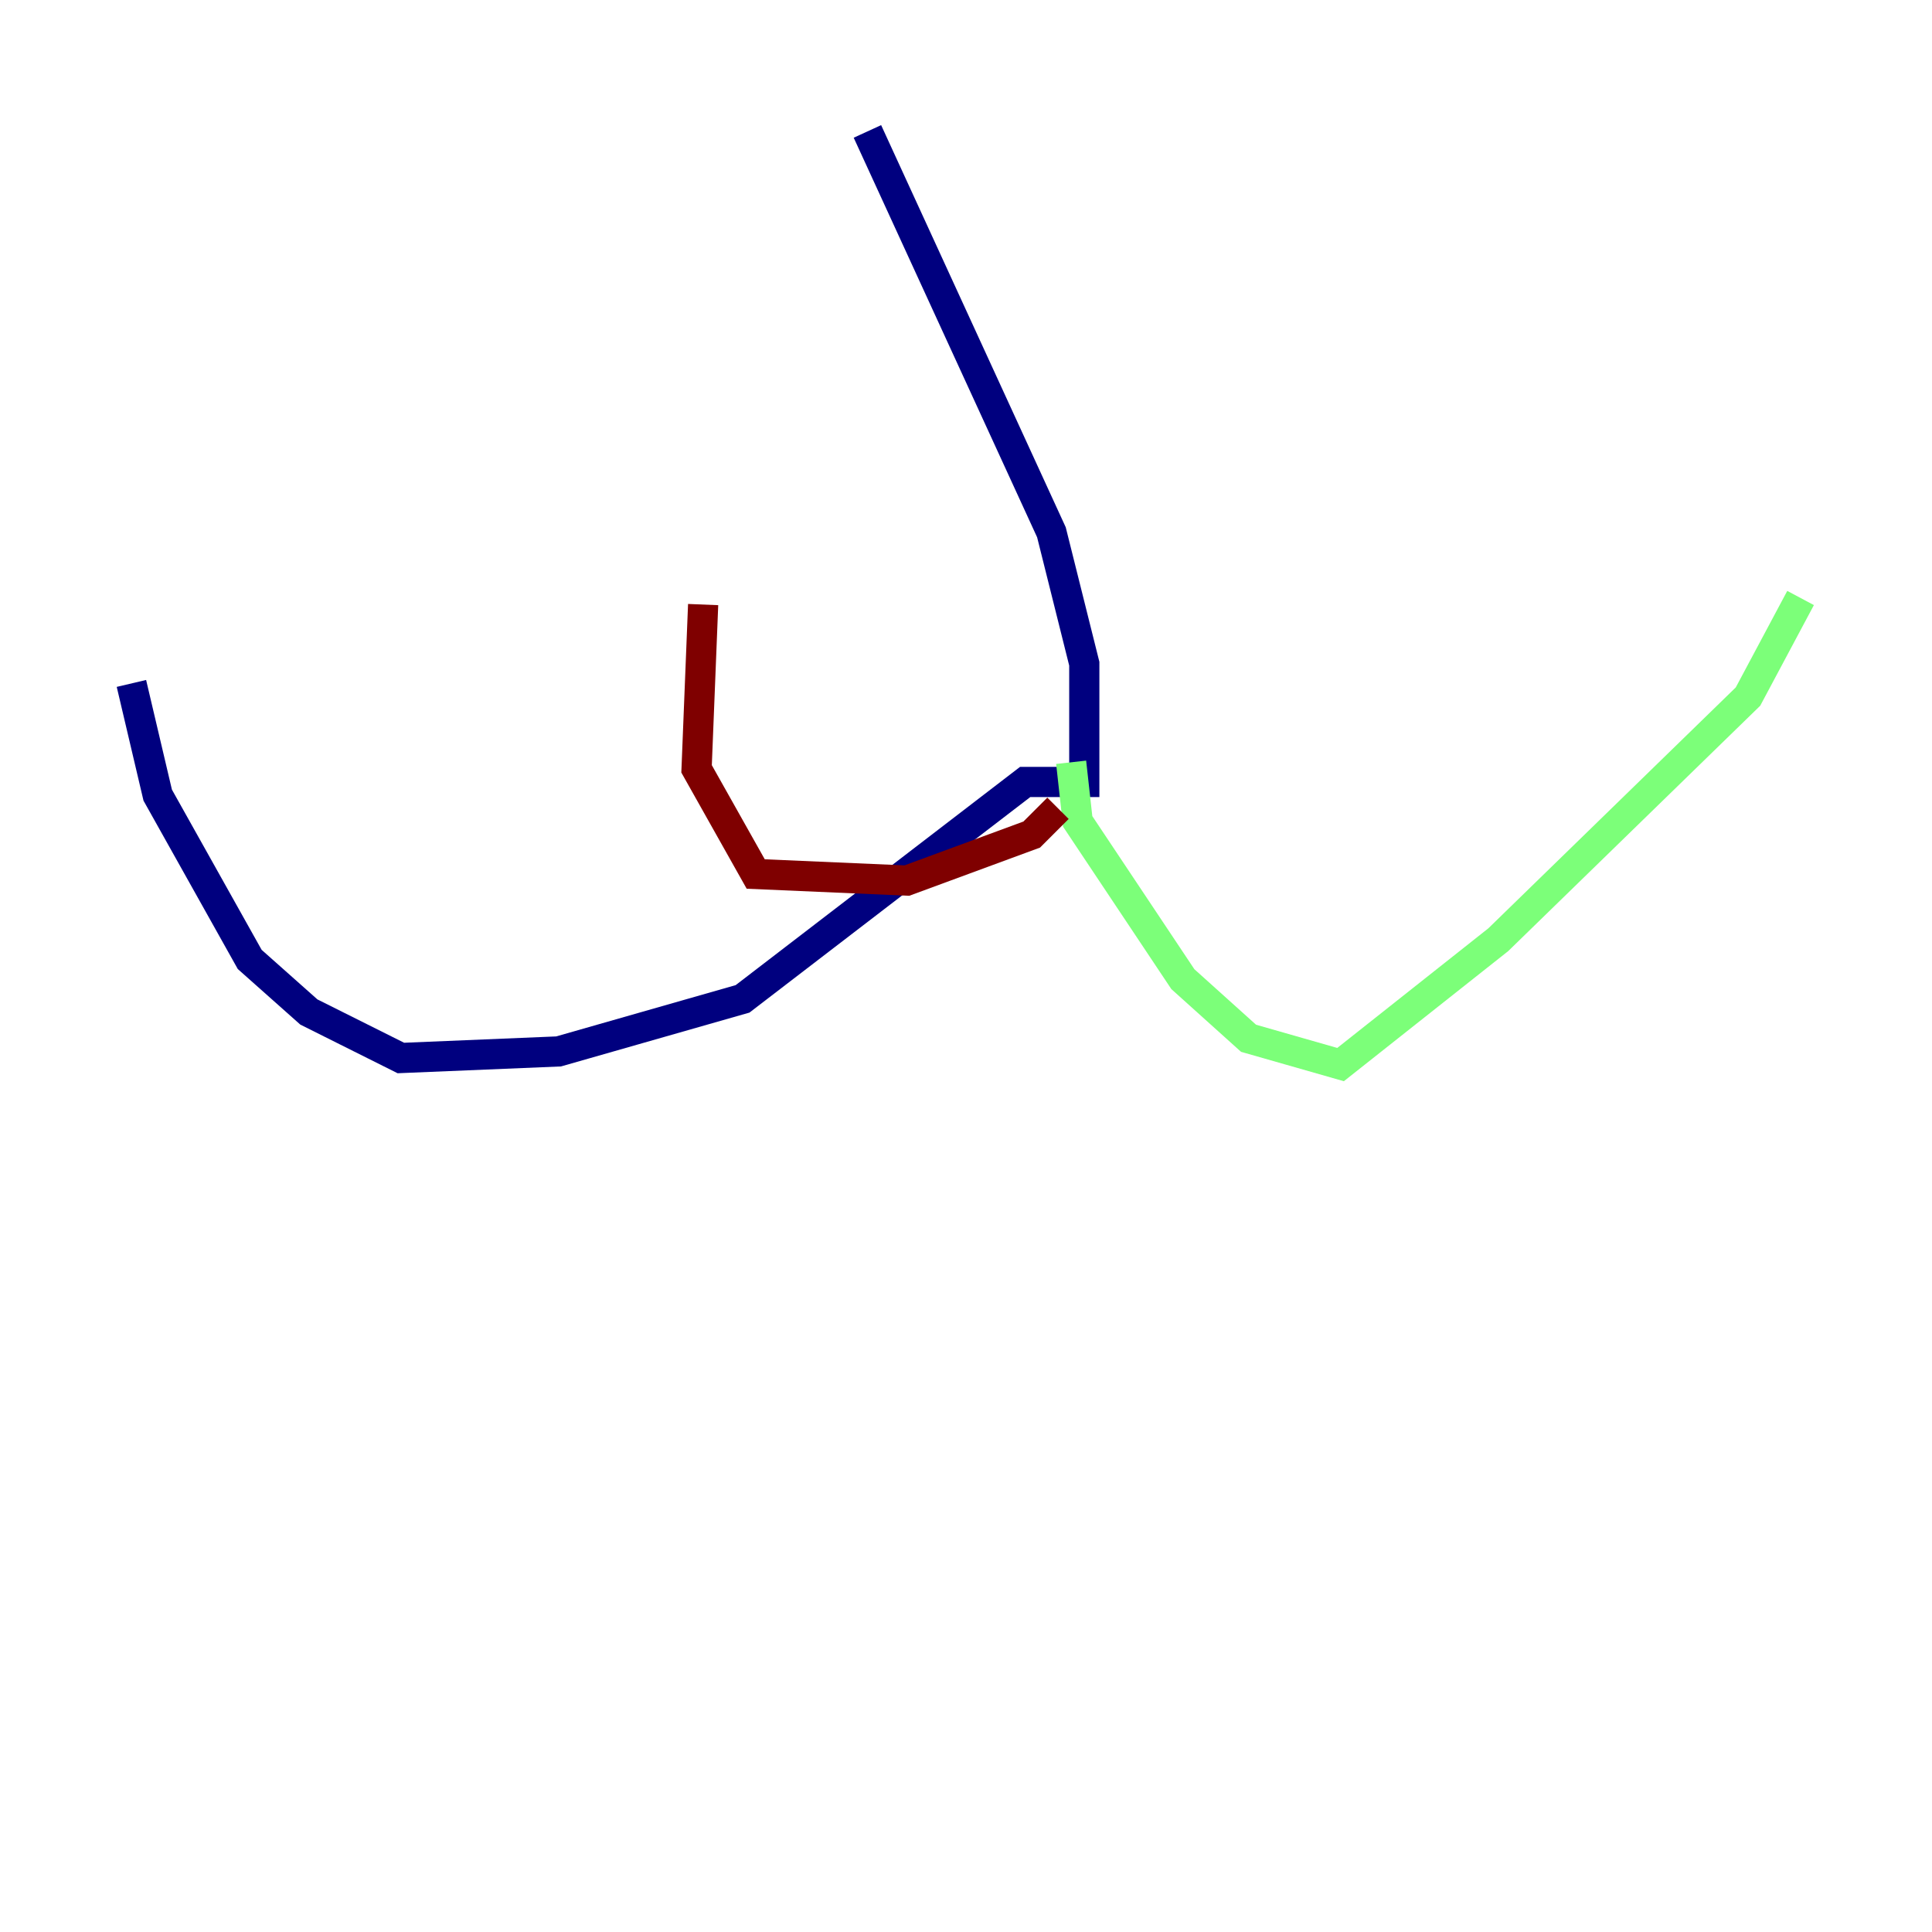 <?xml version="1.0" encoding="utf-8" ?>
<svg baseProfile="tiny" height="128" version="1.2" viewBox="0,0,128,128" width="128" xmlns="http://www.w3.org/2000/svg" xmlns:ev="http://www.w3.org/2001/xml-events" xmlns:xlink="http://www.w3.org/1999/xlink"><defs /><polyline fill="none" points="57.469,8.707 69.66,35.265 71.837,43.973 71.837,51.809 67.918,51.809 49.197,66.177 37.007,69.66 26.558,70.095 20.463,67.048 16.544,63.565 10.449,52.68 8.707,45.279" stroke="#00007f" stroke-width="2" /><polyline fill="none" points="70.966,50.503 71.401,54.422 78.367,64.871 82.721,68.789 88.816,70.531 99.265,62.258 115.809,46.15 119.293,39.619" stroke="#7cff79" stroke-width="2" /><polyline fill="none" points="70.095,53.551 68.354,55.292 60.082,58.34 50.068,57.905 46.15,50.939 46.585,40.054" stroke="#7f0000" stroke-width="2" /></svg>